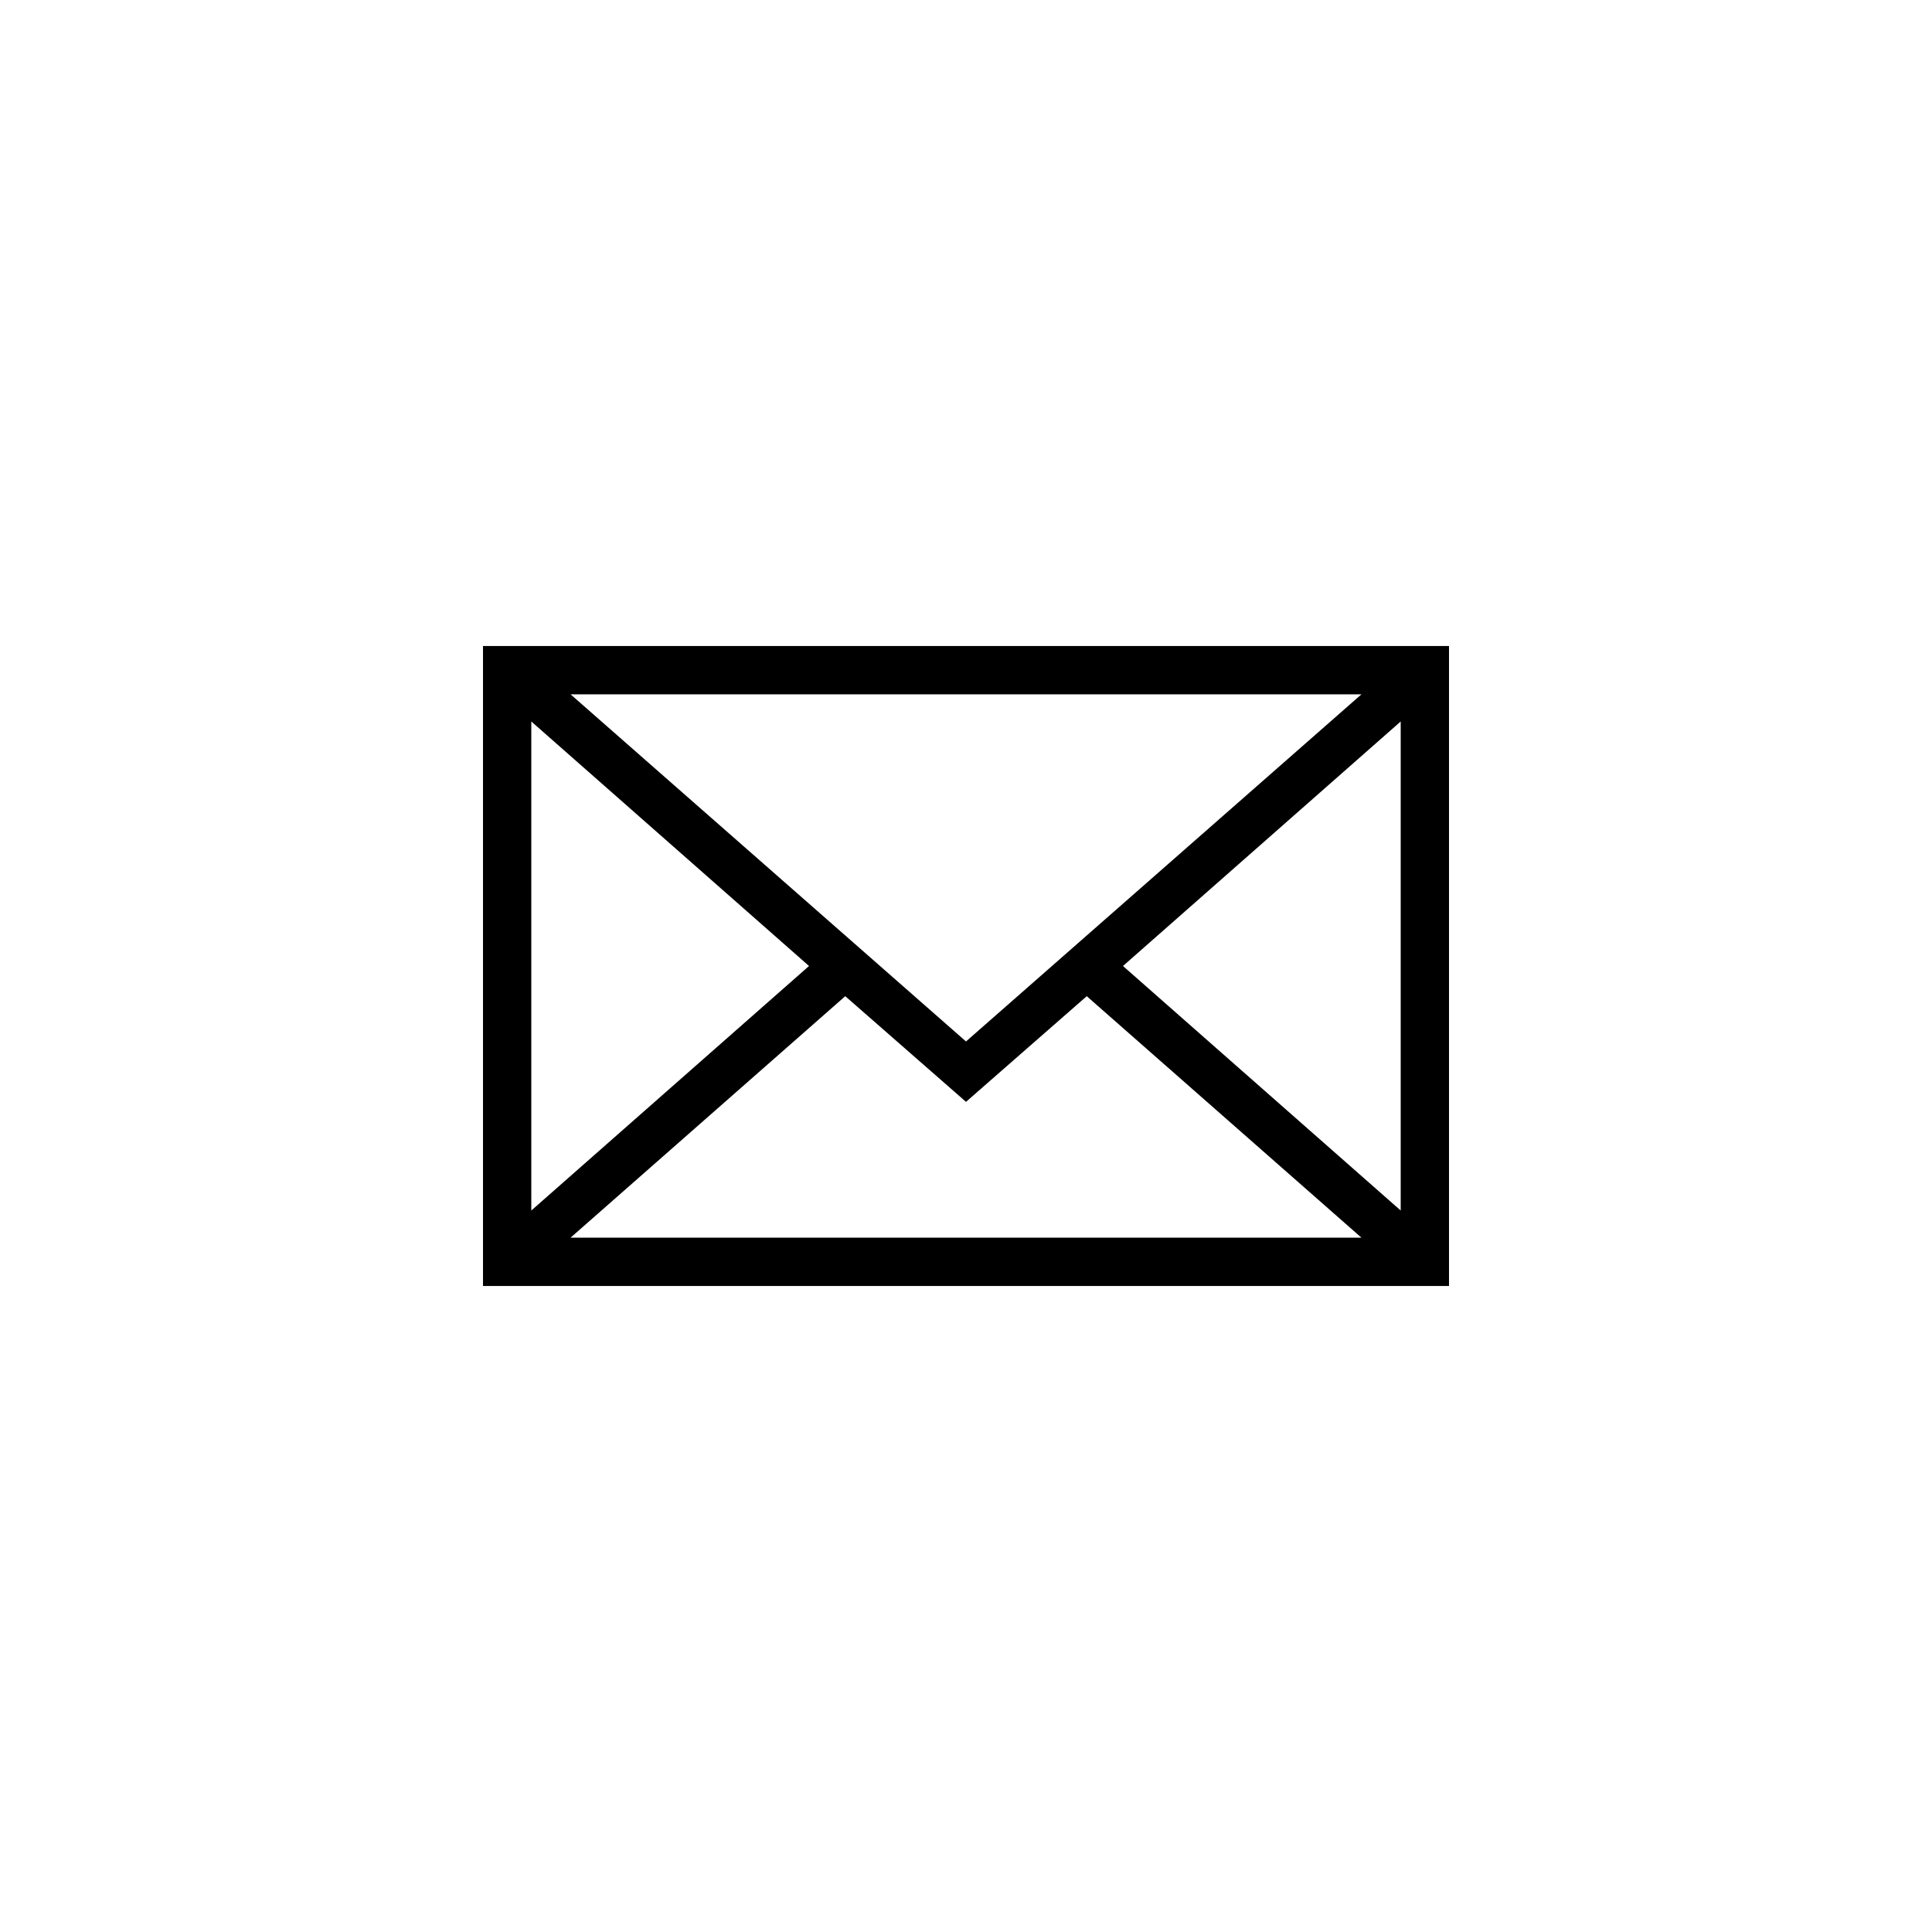 <svg xmlns="http://www.w3.org/2000/svg" viewBox="0 0 64 64"><path d="M16,21.4v21.2h32V21.4H16z M32,34.5L18.9,23h26.2L32,34.5z M26.8,32l-9.2,8.1V23.9L26.8,32z M28,33l4,3.5 l4-3.5l9.1,8H18.9L28,33z M37.2,32l9.2-8.1v16.2L37.2,32z"/></svg>